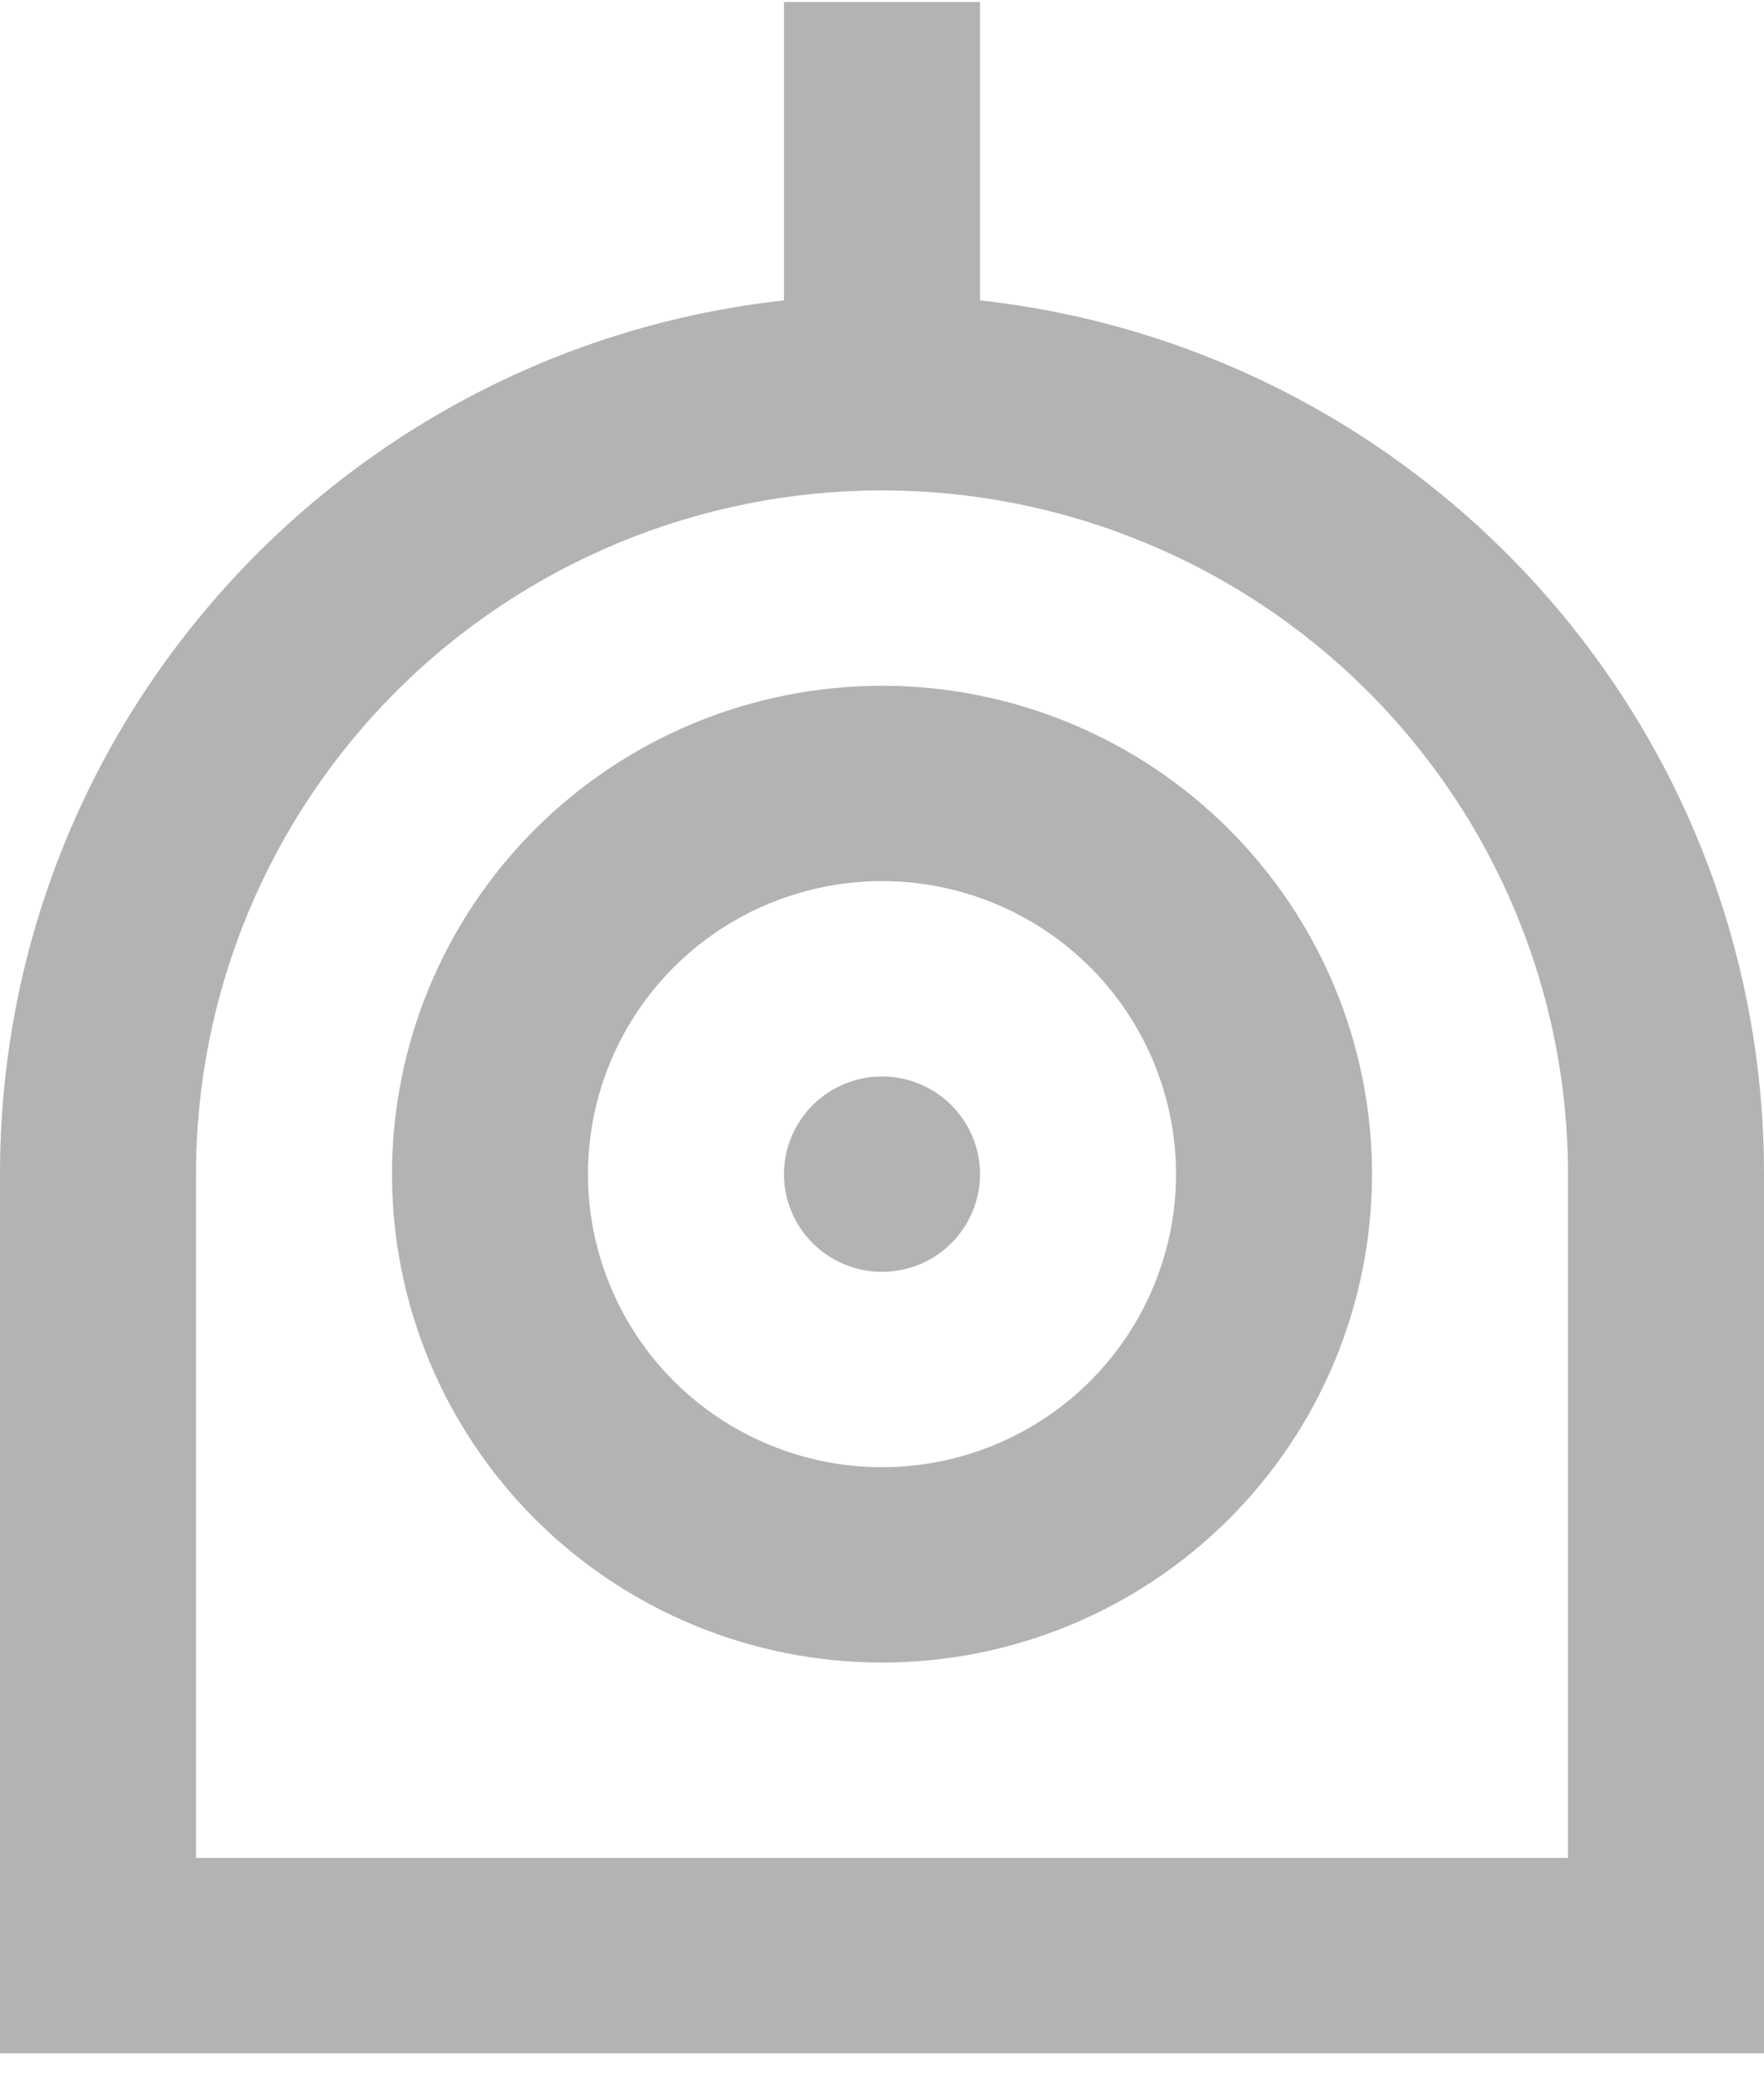 <svg width="37" height="44" viewBox="0 0 37 44" fill="none" xmlns="http://www.w3.org/2000/svg">
<path opacity="0.3" d="M20.556 6.3C29.806 7.318 37 15.134 37 24.625V43.063H0V24.625C0 15.134 7.194 7.318 16.444 6.3V0.042H20.556V6.3ZM32.889 38.965V24.625C32.889 20.822 31.373 17.174 28.674 14.485C25.976 11.796 22.316 10.285 18.5 10.285C14.684 10.285 11.024 11.796 8.326 14.485C5.627 17.174 4.111 20.822 4.111 24.625V38.965H32.889ZM18.5 34.868C15.774 34.868 13.16 33.789 11.232 31.868C9.305 29.947 8.222 27.342 8.222 24.625C8.222 21.908 9.305 19.303 11.232 17.382C13.16 15.461 15.774 14.382 18.5 14.382C21.226 14.382 23.84 15.461 25.767 17.382C27.695 19.303 28.778 21.908 28.778 24.625C28.778 27.342 27.695 29.947 25.767 31.868C23.84 33.789 21.226 34.868 18.5 34.868ZM18.5 30.771C20.136 30.771 21.704 30.123 22.86 28.971C24.017 27.818 24.667 26.255 24.667 24.625C24.667 22.995 24.017 21.432 22.86 20.279C21.704 19.127 20.136 18.479 18.5 18.479C16.864 18.479 15.296 19.127 14.139 20.279C12.983 21.432 12.333 22.995 12.333 24.625C12.333 26.255 12.983 27.818 14.139 28.971C15.296 30.123 16.864 30.771 18.5 30.771ZM18.5 26.674C17.955 26.674 17.432 26.458 17.047 26.074C16.661 25.689 16.444 25.168 16.444 24.625C16.444 24.082 16.661 23.561 17.047 23.176C17.432 22.792 17.955 22.576 18.5 22.576C19.045 22.576 19.568 22.792 19.953 23.176C20.339 23.561 20.556 24.082 20.556 24.625C20.556 25.168 20.339 25.689 19.953 26.074C19.568 26.458 19.045 26.674 18.5 26.674Z" fill="black"/>
</svg>
